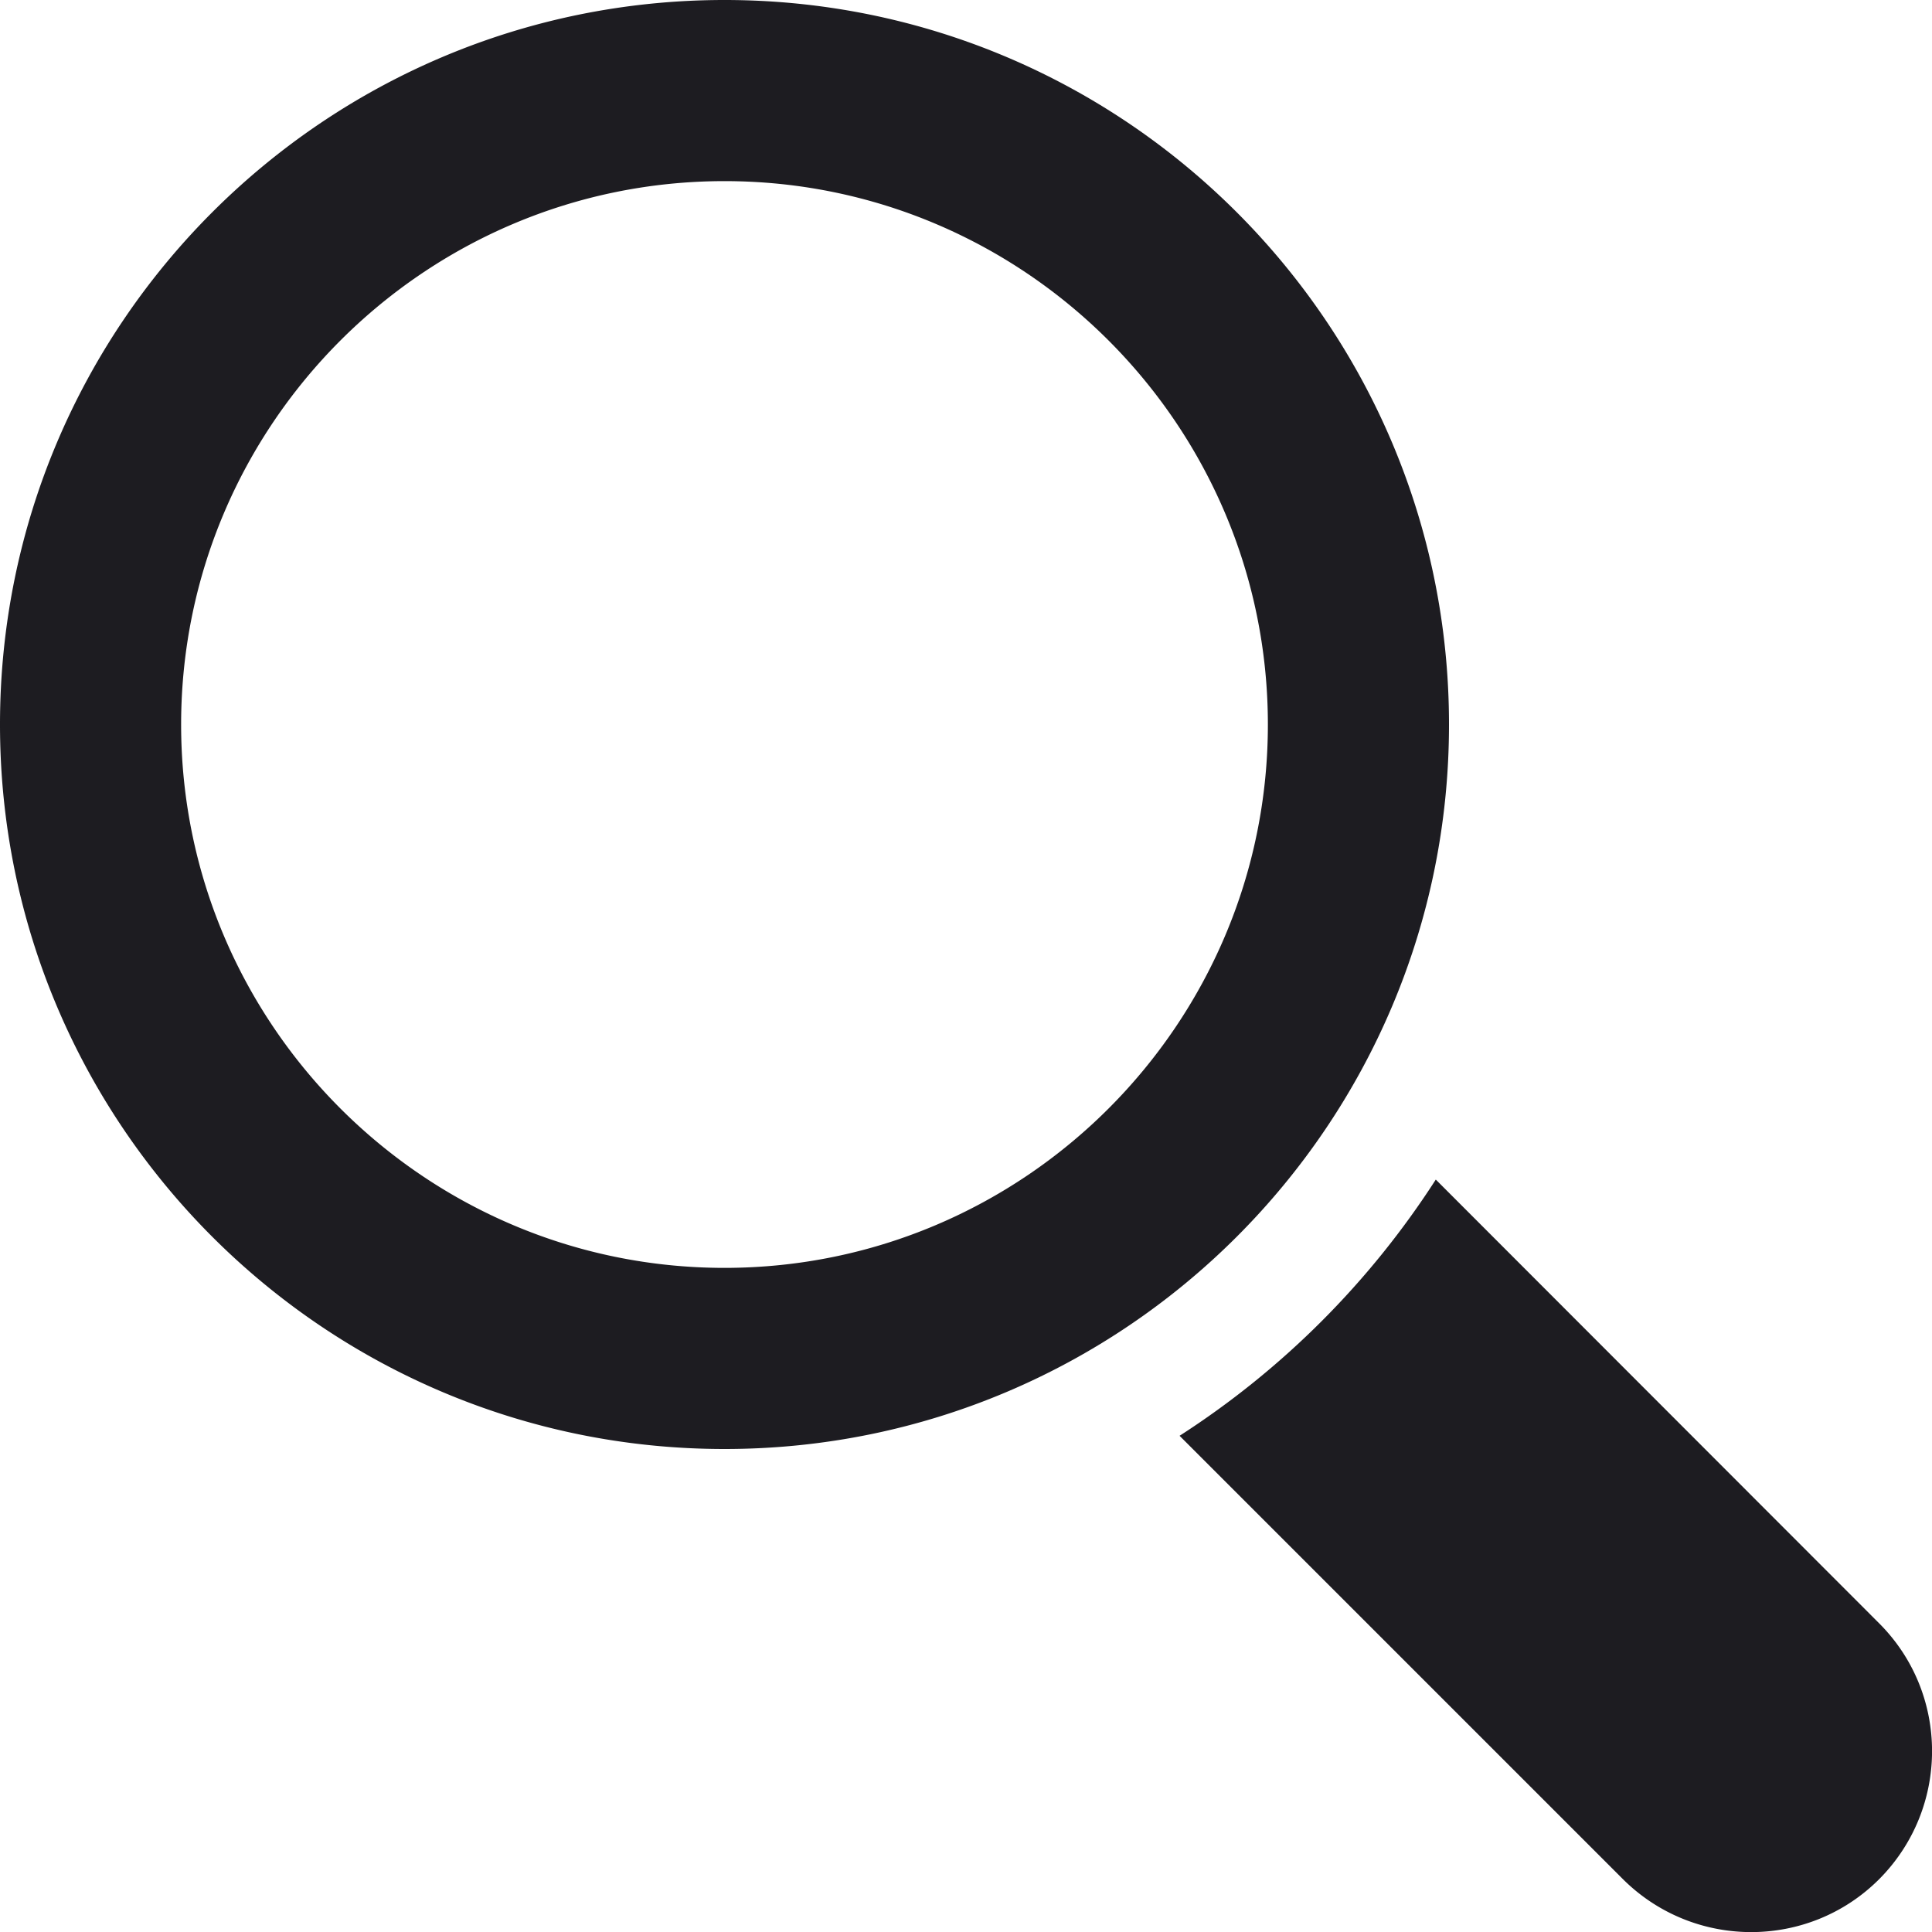 <svg id="Isolation_Mode" xmlns="http://www.w3.org/2000/svg" viewBox="0 0 512 512"><style>.st0{fill:#1d1c21}</style><path class="st0" d="M384 192C384 86 298 0 192 0S0 86 0 192s86 192 192 192 192-86 192-192zM192 336c-79.4 0-144-64.6-144-144S112.6 48 192 48s144 64.6 144 144-64.6 144-144 144zm305.9 94.1L380.5 312.6a226.63 226.63 0 0 1-67.9 67.9L430.1 498c18.8 18.7 49.2 18.7 67.9 0 18.7-18.8 18.7-49.2-.1-67.9z"/></svg>